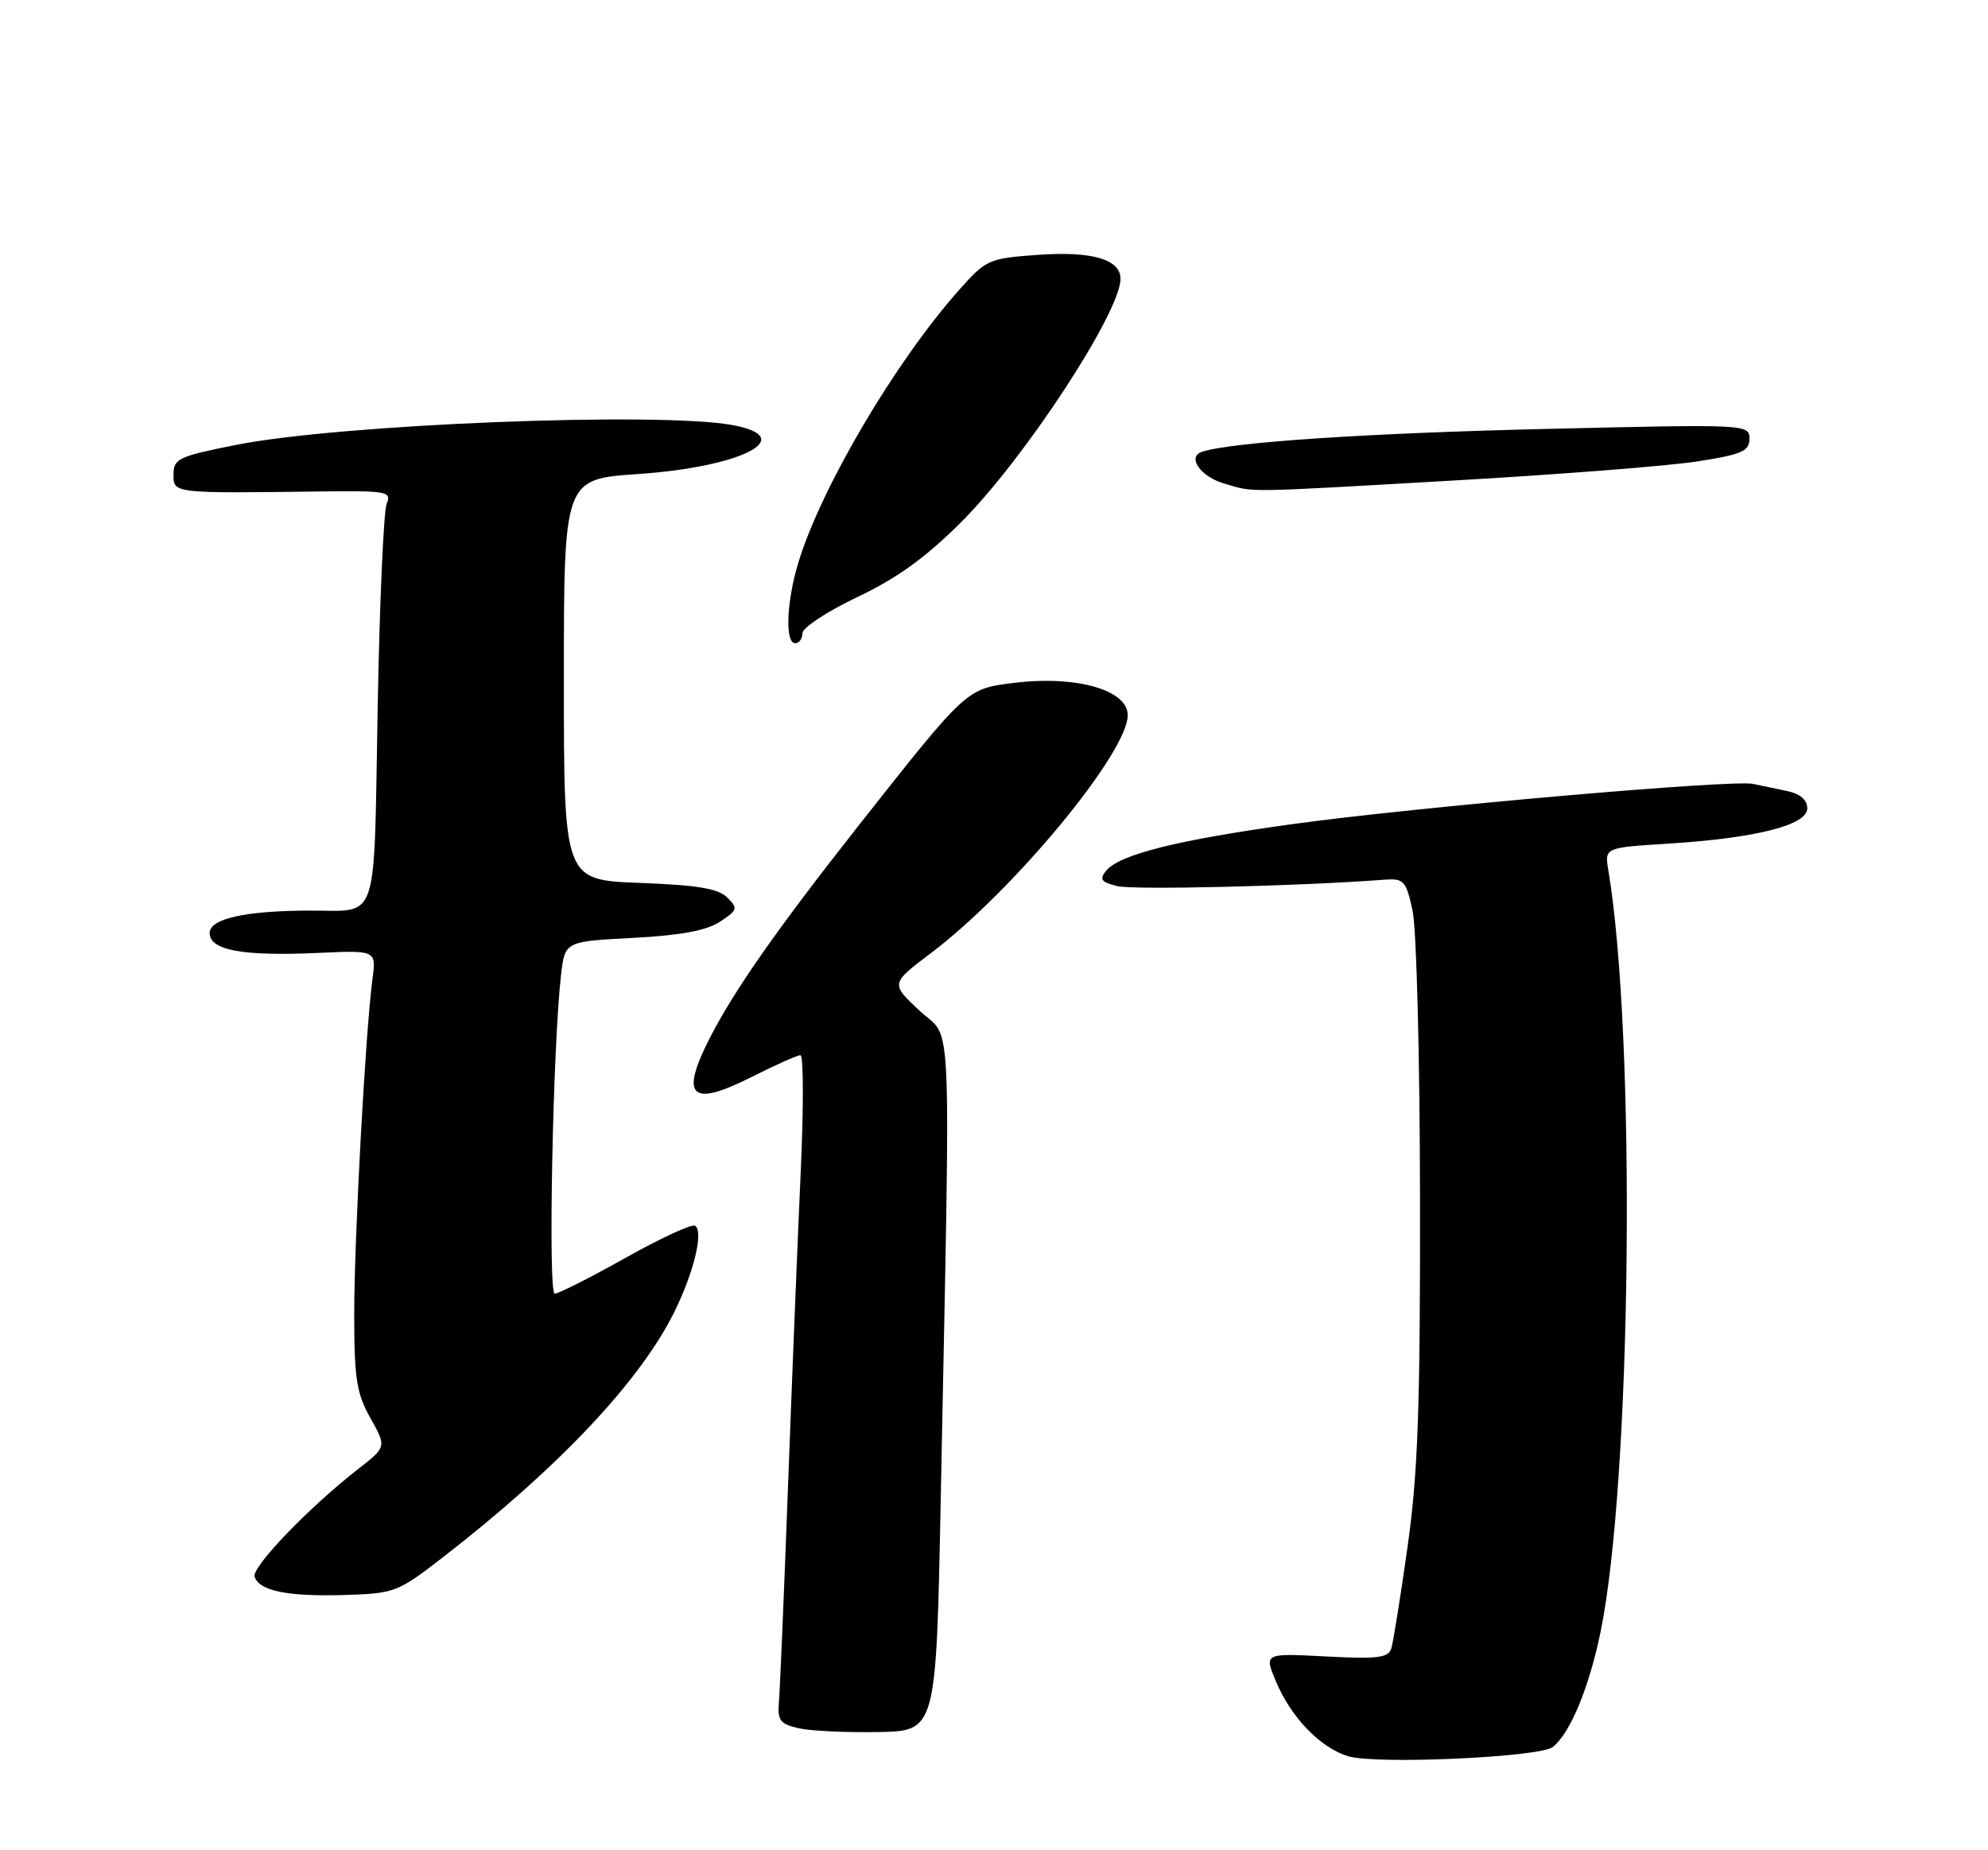<?xml version="1.0" encoding="UTF-8" standalone="no"?>
<!DOCTYPE svg PUBLIC "-//W3C//DTD SVG 1.1//EN" "http://www.w3.org/Graphics/SVG/1.1/DTD/svg11.dtd" >
<svg xmlns="http://www.w3.org/2000/svg" xmlns:xlink="http://www.w3.org/1999/xlink" version="1.1" viewBox="0 0 275 256">
 <g >
 <path fill="currentColor"
d=" M 214.82 241.71 C 217.22 239.76 219.81 233.52 221.39 225.87 C 225.71 204.94 226.35 143.56 222.48 120.39 C 221.96 117.28 221.96 117.28 230.73 116.73 C 242.88 115.97 250.00 114.17 250.00 111.85 C 250.00 110.68 249.02 109.83 247.25 109.46 C 245.74 109.14 243.60 108.69 242.50 108.46 C 239.60 107.85 195.99 111.66 178.90 114.01 C 162.93 116.21 154.90 118.21 153.03 120.46 C 152.04 121.66 152.30 122.04 154.53 122.60 C 156.75 123.16 179.76 122.61 191.46 121.72 C 194.21 121.52 194.49 121.82 195.40 126.00 C 195.95 128.47 196.41 146.47 196.43 166.00 C 196.47 194.75 196.14 203.88 194.71 214.00 C 193.74 220.88 192.73 227.21 192.46 228.07 C 192.06 229.38 190.59 229.57 183.42 229.19 C 174.87 228.74 174.87 228.74 176.49 232.62 C 178.57 237.60 182.61 241.80 186.46 242.99 C 190.31 244.17 213.06 243.14 214.82 241.71 Z  M 130.13 207.50 C 131.51 137.44 131.79 144.13 127.22 139.86 C 123.19 136.10 123.19 136.10 128.74 131.90 C 140.18 123.27 156.00 104.14 156.00 98.95 C 156.00 95.45 148.83 93.42 140.23 94.49 C 133.66 95.31 133.77 95.21 118.90 114.06 C 107.49 128.54 101.53 137.05 98.14 143.71 C 94.03 151.80 95.60 153.24 103.93 149.03 C 107.24 147.37 110.29 146.00 110.72 146.00 C 111.15 146.00 111.17 153.10 110.78 161.78 C 110.38 170.46 109.59 189.93 109.03 205.03 C 108.47 220.14 107.89 233.84 107.75 235.48 C 107.53 238.05 107.91 238.54 110.50 239.13 C 112.15 239.50 117.10 239.73 121.50 239.65 C 129.50 239.50 129.50 239.50 130.13 207.50 Z  M 61.15 215.56 C 77.27 203.08 88.59 191.08 93.32 181.44 C 96.02 175.94 97.35 170.34 96.14 169.59 C 95.70 169.32 91.37 171.32 86.51 174.05 C 81.66 176.77 77.25 179.00 76.73 179.00 C 75.79 179.00 76.48 144.58 77.61 134.88 C 78.15 130.26 78.15 130.26 87.54 129.77 C 94.11 129.43 97.72 128.76 99.58 127.54 C 102.03 125.94 102.11 125.68 100.60 124.18 C 99.37 122.94 96.46 122.46 88.49 122.16 C 78.00 121.77 78.00 121.77 78.00 94.03 C 78.00 66.29 78.00 66.29 88.25 65.59 C 102.67 64.61 110.58 60.50 101.29 58.81 C 91.08 56.94 47.01 58.70 32.70 61.55 C 24.71 63.13 24.00 63.47 24.00 65.64 C 24.00 68.28 23.82 68.26 44.38 68.00 C 53.55 67.89 54.20 68.01 53.49 69.69 C 53.07 70.69 52.50 83.50 52.24 98.17 C 51.69 128.40 52.51 125.96 42.89 125.99 C 33.92 126.01 29.00 127.11 29.00 129.09 C 29.00 131.49 33.56 132.32 44.00 131.85 C 52.05 131.48 52.05 131.48 51.52 135.49 C 50.55 142.83 49.00 171.32 49.00 181.85 C 49.00 190.74 49.32 192.80 51.24 196.21 C 53.48 200.20 53.48 200.20 49.49 203.30 C 42.65 208.64 34.78 216.84 35.22 218.17 C 35.88 220.13 39.80 220.92 47.65 220.69 C 54.56 220.48 55.02 220.30 61.15 215.56 Z  M 111.00 87.61 C 111.00 86.85 114.42 84.60 118.60 82.61 C 124.10 80.00 128.08 77.12 132.97 72.23 C 141.72 63.49 155.00 43.19 155.00 38.58 C 155.00 35.88 151.05 34.73 143.60 35.26 C 136.76 35.75 136.41 35.91 132.68 40.11 C 123.83 50.08 113.58 67.47 110.43 77.86 C 108.79 83.27 108.57 89.00 110.00 89.00 C 110.55 89.00 111.00 88.37 111.00 87.61 Z  M 201.00 66.49 C 215.57 65.66 230.76 64.47 234.75 63.85 C 240.98 62.88 242.00 62.43 242.00 60.70 C 242.00 58.70 241.64 58.69 213.77 59.35 C 189.08 59.93 170.23 61.19 166.27 62.51 C 164.15 63.22 166.07 65.96 169.36 66.91 C 173.63 68.15 171.44 68.18 201.00 66.49 Z "/>
</g>
</svg>